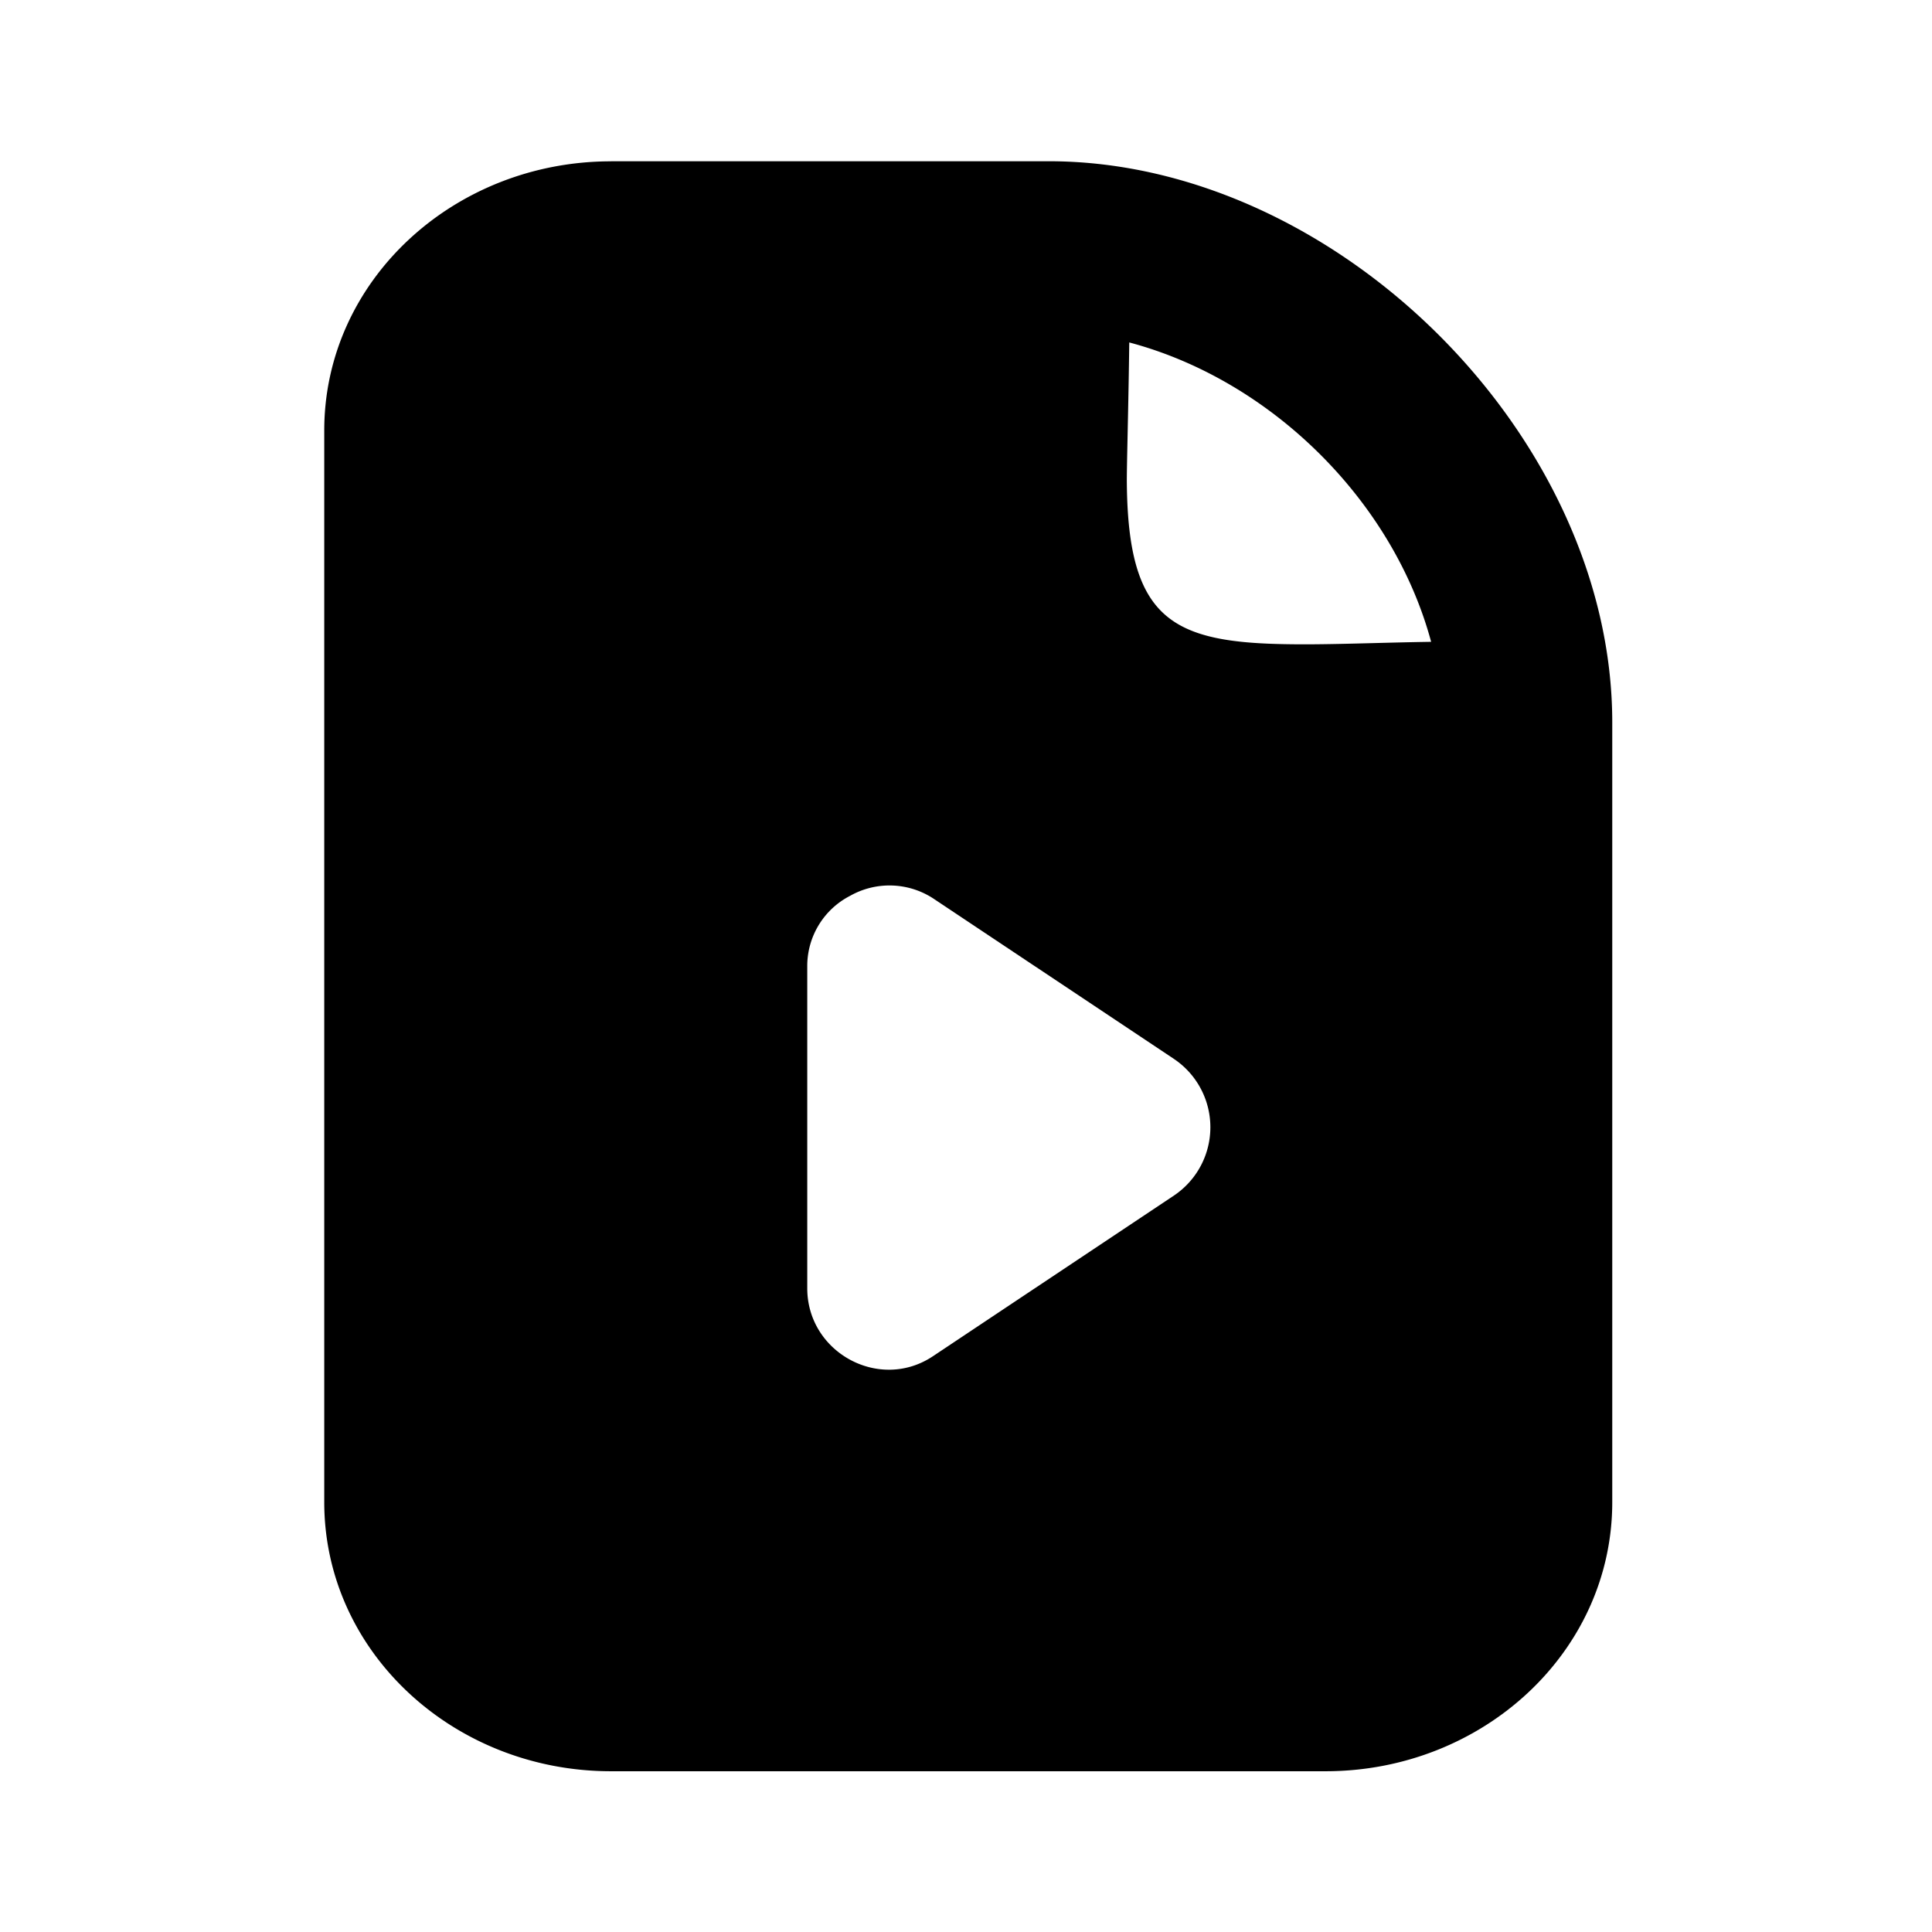 <svg width="24" height="24" fill="none" xmlns="http://www.w3.org/2000/svg"><path d="M7.59 2.004c-1.95 0-3.562 1.48-3.562 3.344V18.66c0 1.863 1.611 3.343 3.562 3.343h8.876c1.951 0 3.562-1.48 3.562-3.343V8.973c0-3.563-3.439-6.97-7-6.97H7.59Zm6.438 2.25c1.76.467 3.278 1.966 3.75 3.719-.663.01-1.249.037-1.75.03-1.468-.017-2.014-.303-2.03-2-.003-.174.021-.97.03-1.75Zm-3.469 6.875a.995.995 0 0 1 1.031.03l3 2a1.022 1.022 0 0 1 0 1.688l-3 2c-.664.444-1.562-.045-1.562-.844v-4a.98.98 0 0 1 .531-.874Z" fill="#000"/></svg>